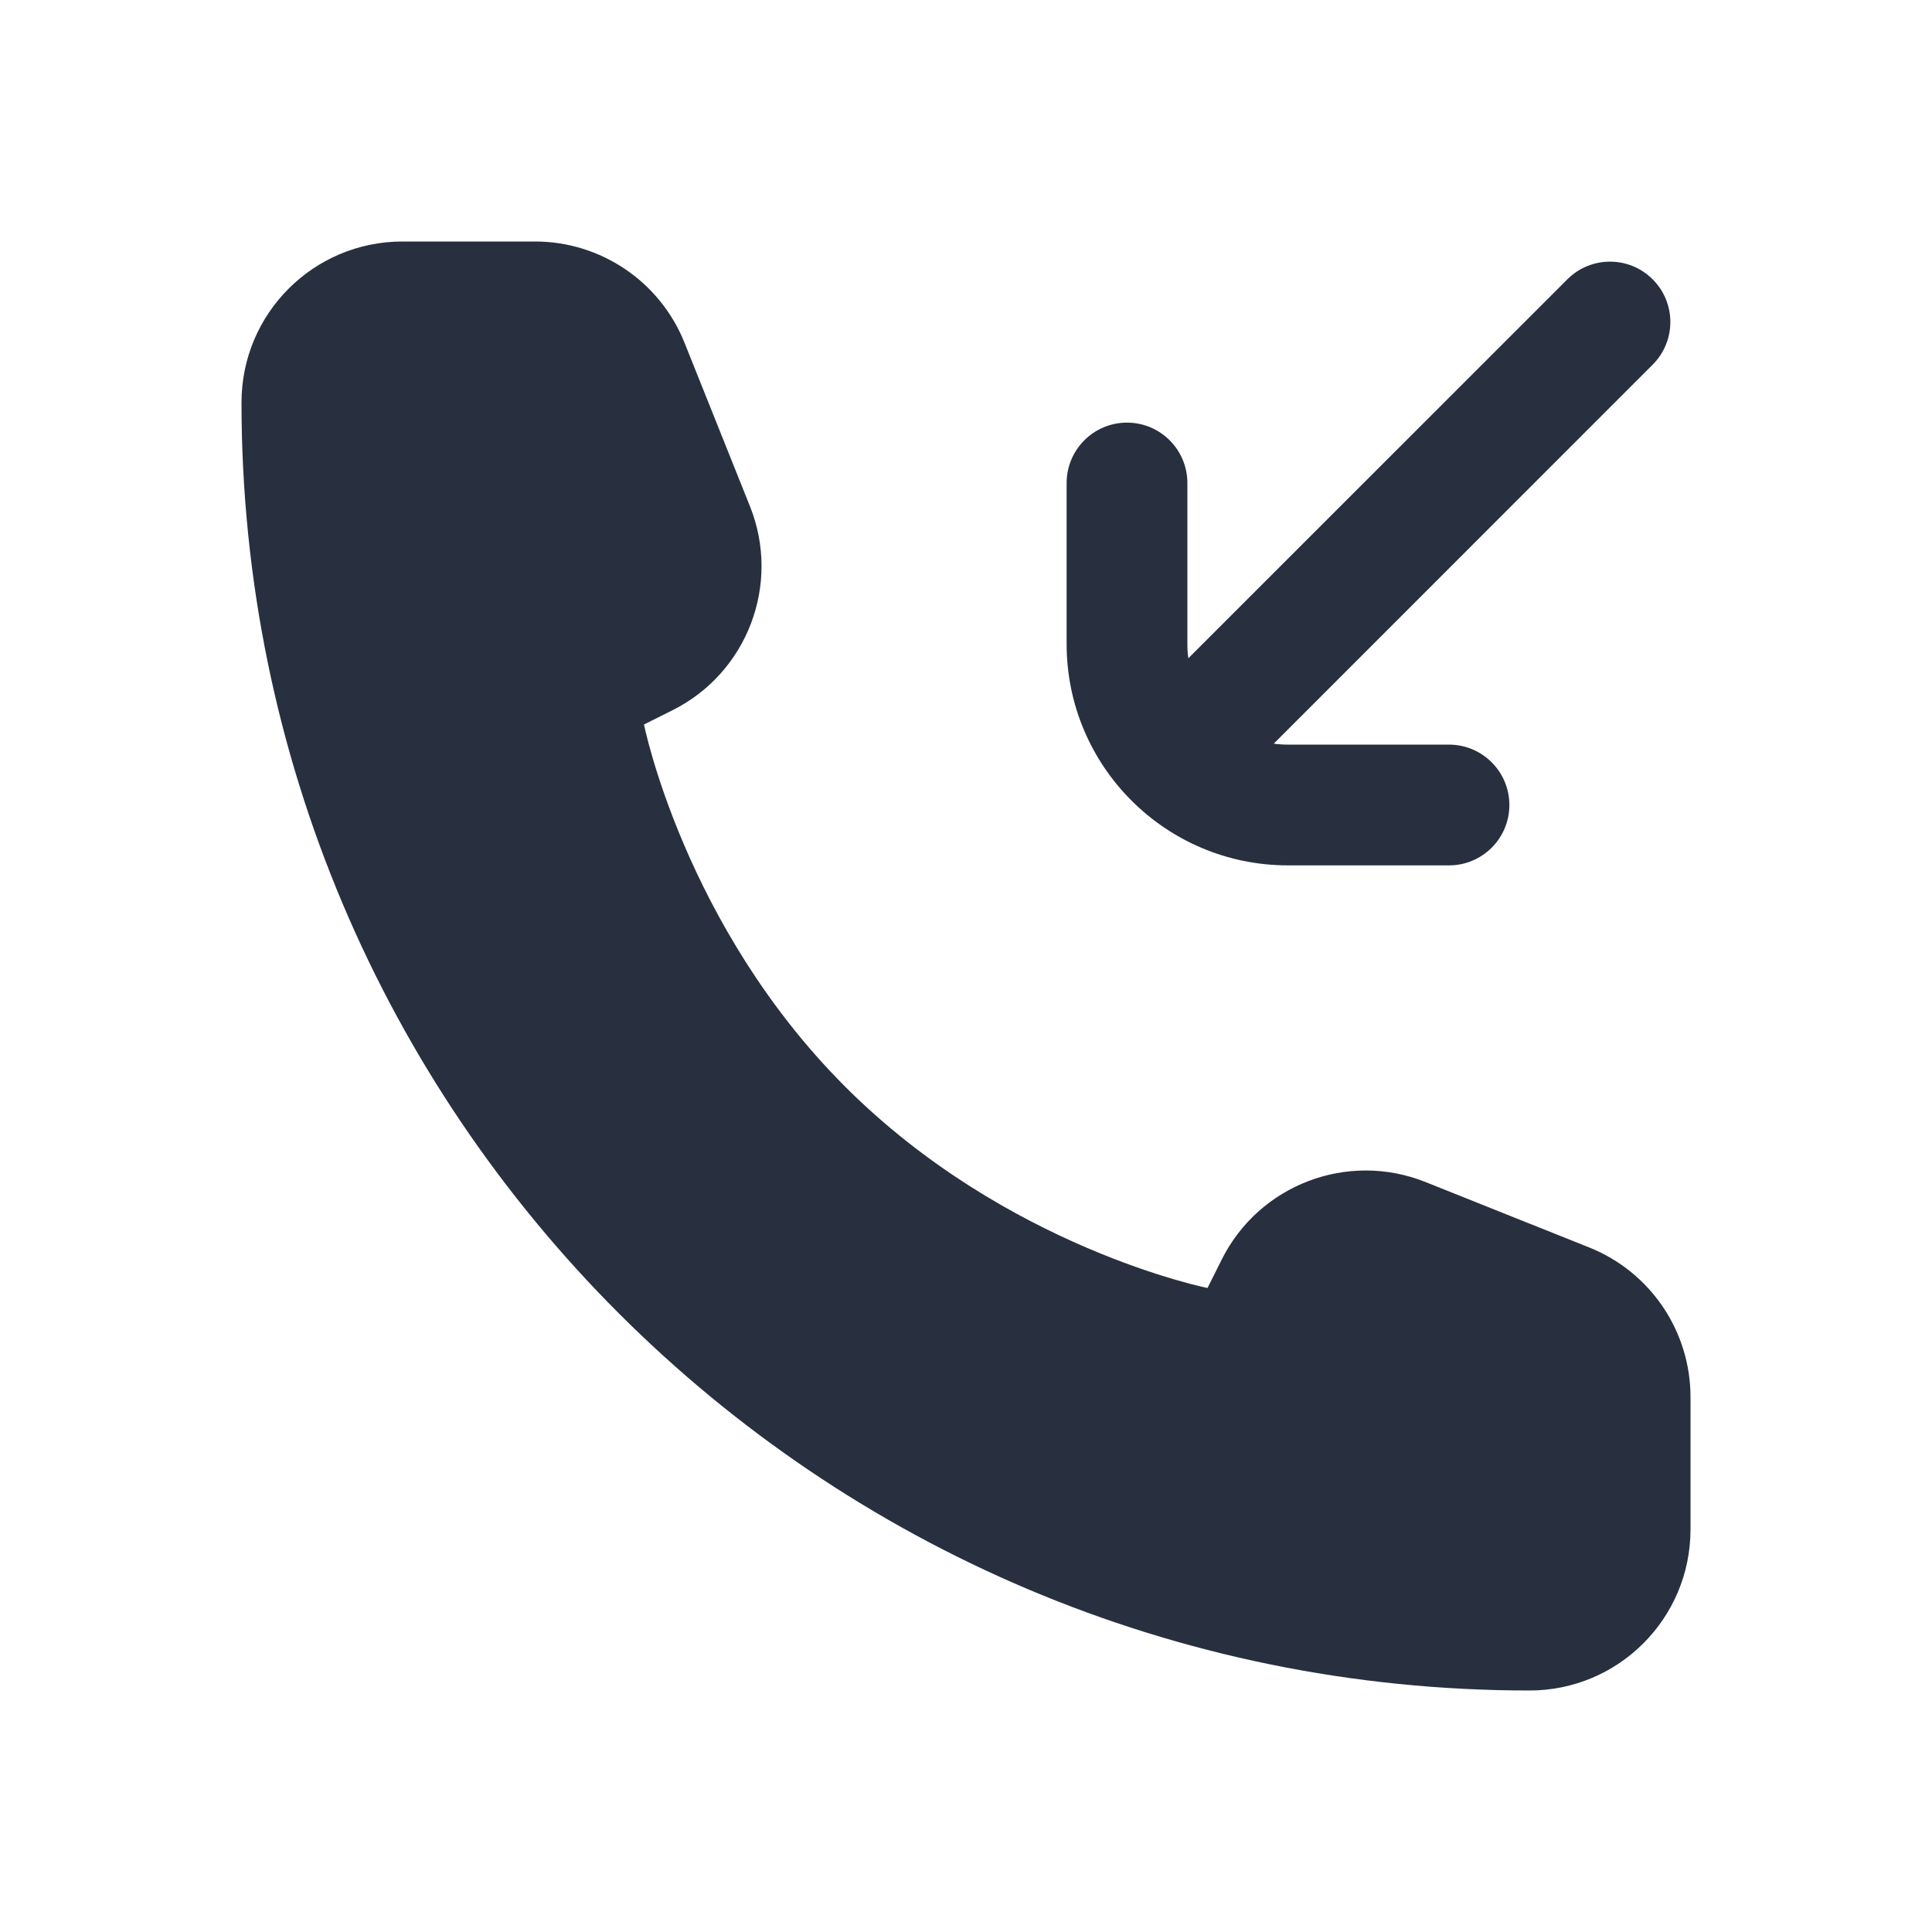 <svg width="24" height="24" viewBox="0 0 24 24" fill="none" xmlns="http://www.w3.org/2000/svg">
    <path fill-rule="evenodd" clip-rule="evenodd"
          d="M21 17.354V19C21 20.105 20.105 21 19 21C10.163 21 3 13.837 3 5C3 3.895 3.895 3 5 3H6.646C7.464 3 8.199 3.498 8.503 4.257L9.317 6.291C9.703 7.257 9.284 8.358 8.354 8.823L8 9C8 9 8.5 11.5 10.5 13.5C12.5 15.5 15 16 15 16L15.177 15.646C15.642 14.716 16.743 14.297 17.709 14.684L19.743 15.497C20.502 15.801 21 16.536 21 17.354ZM18 10.75C18.414 10.75 18.75 10.414 18.75 10C18.75 9.586 18.414 9.25 18 9.25H16C15.94 9.25 15.881 9.246 15.823 9.238L20.53 4.53C20.823 4.237 20.823 3.763 20.53 3.47C20.237 3.177 19.763 3.177 19.47 3.47L14.762 8.177C14.754 8.119 14.75 8.06 14.75 8V6C14.75 5.586 14.414 5.25 14 5.25C13.586 5.25 13.25 5.586 13.25 6V8C13.25 9.519 14.481 10.75 16 10.75H18Z"
          fill="#28303F"/>
</svg>
